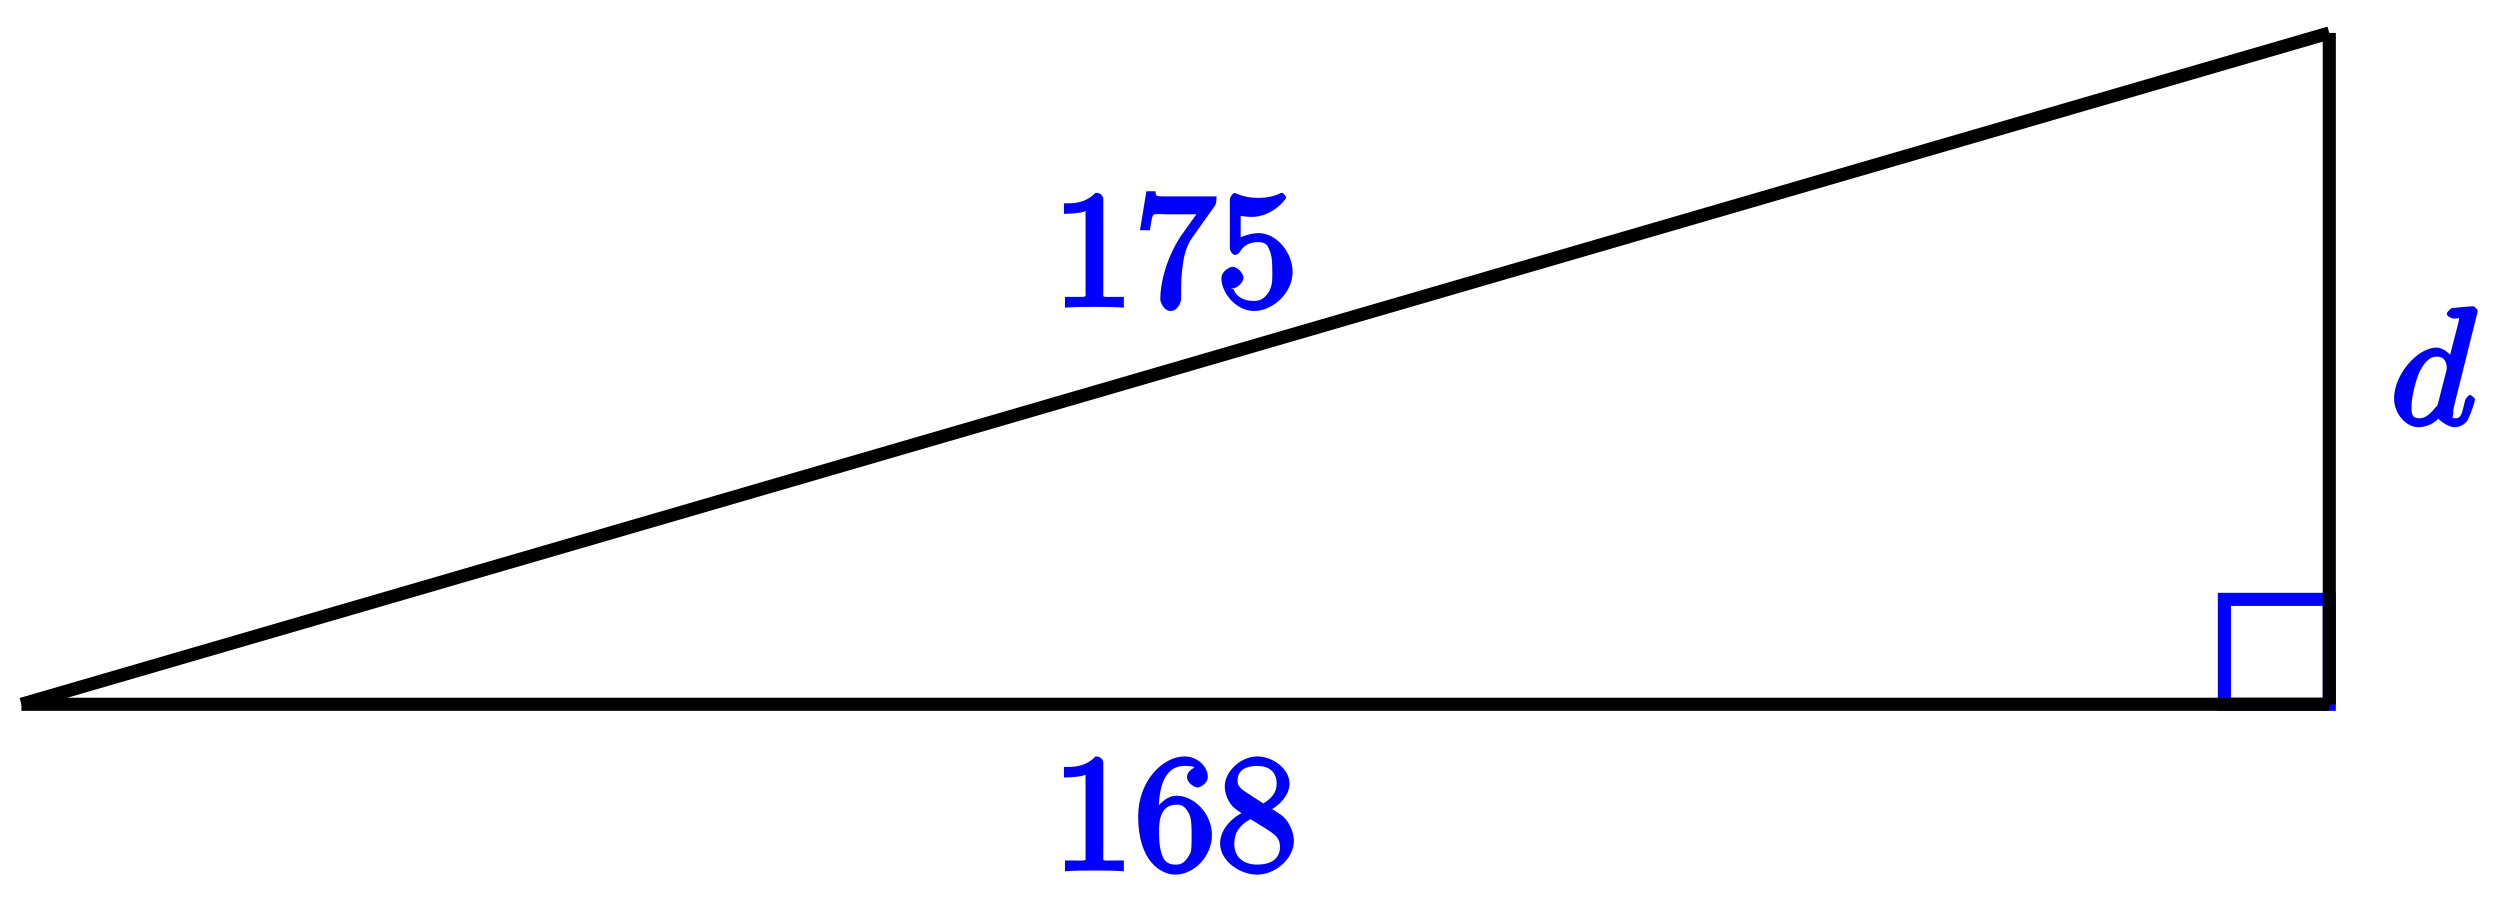 <?xml version="1.0" encoding="UTF-8"?>
<svg xmlns="http://www.w3.org/2000/svg" xmlns:xlink="http://www.w3.org/1999/xlink" width="152pt" height="55pt" viewBox="0 0 152 55" version="1.1">
<defs>
<g>
<symbol overflow="visible" id="glyph0-0">
<path style="stroke:none;" d=""/>
</symbol>
<symbol overflow="visible" id="glyph0-1">
<path style="stroke:none;" d="M 3.094 -6.547 C 3.094 -6.781 2.938 -6.969 2.625 -6.969 C 1.953 -6.281 1.203 -6.328 0.703 -6.328 L 0.703 -5.688 C 1.094 -5.688 1.797 -5.734 2.016 -5.859 L 2.016 -0.953 C 2.016 -0.594 2.156 -0.641 1.266 -0.641 L 0.766 -0.641 L 0.766 0.016 C 1.297 -0.031 2.156 -0.031 2.562 -0.031 C 2.953 -0.031 3.828 -0.031 4.344 0.016 L 4.344 -0.641 L 3.859 -0.641 C 2.953 -0.641 3.094 -0.578 3.094 -0.953 Z M 3.094 -6.547 "/>
</symbol>
<symbol overflow="visible" id="glyph0-2">
<path style="stroke:none;" d="M 1.484 -3.422 L 1.484 -3.672 C 1.484 -6.188 2.547 -6.391 3.062 -6.391 C 3.297 -6.391 3.594 -6.375 3.625 -6.312 C 3.781 -6.312 3.203 -6.156 3.203 -5.703 C 3.203 -5.391 3.625 -5.078 3.844 -5.078 C 4 -5.078 4.469 -5.328 4.469 -5.719 C 4.469 -6.312 3.875 -6.969 3.047 -6.969 C 1.766 -6.969 0.234 -5.516 0.234 -3.312 C 0.234 -0.641 1.578 0.219 2.5 0.219 C 3.609 0.219 4.719 -0.875 4.719 -2.188 C 4.719 -3.453 3.672 -4.578 2.562 -4.578 C 1.891 -4.578 1.328 -3.906 1.141 -3.422 Z M 2.5 -0.391 C 1.875 -0.391 1.75 -0.812 1.688 -0.969 C 1.5 -1.438 1.5 -2.234 1.5 -2.406 C 1.5 -3.188 1.656 -4.031 2.547 -4.031 C 2.719 -4.031 3.047 -4.078 3.344 -3.453 L 3.297 -3.562 C 3.484 -3.203 3.484 -2.688 3.484 -2.203 C 3.484 -1.719 3.484 -1.219 3.406 -1.094 C 3.062 -0.391 2.734 -0.391 2.5 -0.391 Z M 2.5 -0.391 "/>
</symbol>
<symbol overflow="visible" id="glyph0-3">
<path style="stroke:none;" d="M 1.75 -4.828 C 1.281 -5.141 1.297 -5.359 1.297 -5.516 C 1.297 -6.125 1.781 -6.391 2.484 -6.391 C 3.203 -6.391 3.672 -6.031 3.672 -5.312 C 3.672 -4.75 3.328 -4.391 2.859 -4.109 Z M 3.203 -3.656 C 3.922 -4.031 4.453 -4.656 4.453 -5.312 C 4.453 -6.234 3.406 -6.969 2.5 -6.969 C 1.5 -6.969 0.516 -6.062 0.516 -5.141 C 0.516 -4.953 0.578 -4.391 1 -3.922 C 1.109 -3.812 1.469 -3.562 1.531 -3.516 C 1.141 -3.328 0.234 -2.656 0.234 -1.672 C 0.234 -0.609 1.438 0.219 2.484 0.219 C 3.609 0.219 4.719 -0.766 4.719 -1.828 C 4.719 -2.188 4.562 -2.766 4.188 -3.188 C 4 -3.391 3.844 -3.484 3.406 -3.766 Z M 1.953 -3.234 L 3.188 -2.469 C 3.453 -2.266 3.875 -2.078 3.875 -1.469 C 3.875 -0.734 3.312 -0.391 2.5 -0.391 C 1.641 -0.391 1.094 -0.844 1.094 -1.672 C 1.094 -2.25 1.359 -2.766 2.078 -3.156 Z M 1.953 -3.234 "/>
</symbol>
<symbol overflow="visible" id="glyph0-4">
<path style="stroke:none;" d="M 4.859 -6.125 C 4.953 -6.234 5 -6.375 5 -6.75 L 2.406 -6.75 C 1.203 -6.75 1.344 -6.703 1.281 -7.062 L 0.734 -7.062 L 0.344 -4.688 L 0.953 -4.688 C 1 -5 1.047 -5.516 1.172 -5.641 C 1.25 -5.703 1.906 -5.656 2.031 -5.656 L 3.766 -5.656 C 3.859 -5.766 3.078 -4.688 2.844 -4.359 C 1.953 -3.016 1.578 -1.5 1.578 -0.484 C 1.578 -0.391 1.75 0.219 2.219 0.219 C 2.672 0.219 2.844 -0.391 2.844 -0.484 L 2.844 -1 C 2.844 -1.547 2.875 -2.094 2.953 -2.625 C 2.984 -2.859 3.078 -3.609 3.516 -4.234 Z M 4.859 -6.125 "/>
</symbol>
<symbol overflow="visible" id="glyph0-5">
<path style="stroke:none;" d="M 4.641 -2.156 C 4.641 -3.344 3.656 -4.516 2.578 -4.516 C 2.109 -4.516 1.547 -4.312 1.484 -4.25 L 1.484 -5.562 C 1.516 -5.562 1.844 -5.5 2.156 -5.5 C 3.391 -5.5 4.25 -6.562 4.25 -6.688 C 4.25 -6.75 4.062 -6.969 3.984 -6.969 C 3.984 -6.969 3.828 -6.922 3.75 -6.875 C 3.703 -6.844 3.219 -6.656 2.547 -6.656 C 2.156 -6.656 1.688 -6.719 1.219 -6.922 C 1.141 -6.953 1.125 -6.953 1.109 -6.953 C 1 -6.953 0.828 -6.703 0.828 -6.547 L 0.828 -3.594 C 0.828 -3.422 1 -3.188 1.141 -3.188 C 1.219 -3.188 1.359 -3.266 1.391 -3.312 C 1.5 -3.484 1.75 -3.969 2.562 -3.969 C 3.078 -3.969 3.156 -3.672 3.234 -3.484 C 3.391 -3.125 3.406 -2.734 3.406 -2.234 C 3.406 -1.891 3.453 -1.406 3.219 -0.984 C 2.984 -0.594 2.734 -0.391 2.281 -0.391 C 1.562 -0.391 1.156 -0.75 1.062 -1.094 C 0.844 -1.172 0.875 -1.156 0.984 -1.156 C 1.312 -1.156 1.656 -1.562 1.656 -1.797 C 1.656 -2.047 1.312 -2.469 0.984 -2.469 C 0.844 -2.469 0.312 -2.219 0.312 -1.766 C 0.312 -0.906 1.188 0.219 2.297 0.219 C 3.453 0.219 4.641 -0.891 4.641 -2.156 Z M 4.641 -2.156 "/>
</symbol>
<symbol overflow="visible" id="glyph1-0">
<path style="stroke:none;" d=""/>
</symbol>
<symbol overflow="visible" id="glyph1-1">
<path style="stroke:none;" d="M 5.312 -6.969 C 5.312 -6.984 5.141 -7.25 5.016 -7.25 C 4.859 -7.25 3.922 -7.156 3.75 -7.141 C 3.672 -7.125 3.422 -6.906 3.422 -6.781 C 3.422 -6.656 3.703 -6.5 3.844 -6.5 C 4.328 -6.5 4.172 -6.594 4.172 -6.484 L 4.141 -6.297 L 3.531 -3.922 L 3.891 -3.922 C 3.703 -4.297 3.25 -4.734 2.797 -4.734 C 1.641 -4.734 0.219 -3.094 0.219 -1.641 C 0.219 -0.703 0.953 0.109 1.719 0.109 C 1.922 0.109 2.547 0.016 2.906 -0.422 C 2.922 -0.375 3.453 0.109 3.922 0.109 C 4.281 0.109 4.625 -0.172 4.703 -0.344 C 5 -0.953 5.141 -1.562 5.141 -1.578 C 5.141 -1.688 4.875 -1.859 4.844 -1.859 C 4.75 -1.859 4.562 -1.641 4.531 -1.5 C 4.359 -0.859 4.359 -0.438 3.953 -0.438 C 3.672 -0.438 3.812 -0.531 3.812 -0.734 C 3.812 -0.969 3.844 -1.031 3.875 -1.203 Z M 2.891 -1.344 C 2.844 -1.172 2.891 -1.266 2.734 -1.094 C 2.297 -0.547 2.031 -0.438 1.75 -0.438 C 1.25 -0.438 1.281 -0.812 1.281 -1.203 C 1.281 -1.703 1.547 -2.828 1.781 -3.281 C 2.078 -3.875 2.406 -4.188 2.812 -4.188 C 3.453 -4.188 3.422 -3.531 3.422 -3.469 C 3.422 -3.406 3.406 -3.344 3.391 -3.297 Z M 2.891 -1.344 "/>
</symbol>
</g>
</defs>
<g id="surface1">
<path style="fill:none;stroke-width:0.797;stroke-linecap:butt;stroke-linejoin:miter;stroke:rgb(0%,0%,100%);stroke-opacity:1;stroke-miterlimit:10;" d="M 0 -0.001 L 0 6.378 L -6.378 6.378 L -6.378 -0.001 Z M 0 -0.001 " transform="matrix(1,0,0,-1,141.621,42.819)"/>
<path style="fill:none;stroke-width:0.797;stroke-linecap:butt;stroke-linejoin:miter;stroke:rgb(0%,0%,0%);stroke-opacity:1;stroke-miterlimit:10;" d="M 0 -0.001 L -140.317 -0.001 " transform="matrix(1,0,0,-1,141.621,42.819)"/>
<g style="fill:rgb(0%,0%,100%);fill-opacity:1;">
  <use xlink:href="#glyph0-1" x="63.985" y="52.959"/>
  <use xlink:href="#glyph0-2" x="68.966" y="52.959"/>
  <use xlink:href="#glyph0-3" x="73.948" y="52.959"/>
</g>
<path style="fill:none;stroke-width:0.797;stroke-linecap:butt;stroke-linejoin:miter;stroke:rgb(0%,0%,0%);stroke-opacity:1;stroke-miterlimit:10;" d="M 0 -0.001 L 0 40.817 " transform="matrix(1,0,0,-1,141.621,42.819)"/>
<g style="fill:rgb(0%,0%,100%);fill-opacity:1;">
  <use xlink:href="#glyph1-1" x="145.34" y="25.868"/>
</g>
<path style="fill:none;stroke-width:0.797;stroke-linecap:butt;stroke-linejoin:miter;stroke:rgb(0%,0%,0%);stroke-opacity:1;stroke-miterlimit:10;" d="M -140.317 -0.001 L 0 40.817 " transform="matrix(1,0,0,-1,141.621,42.819)"/>
<g style="fill:rgb(0%,0%,100%);fill-opacity:1;">
  <use xlink:href="#glyph0-1" x="63.985" y="18.689"/>
  <use xlink:href="#glyph0-4" x="68.966" y="18.689"/>
  <use xlink:href="#glyph0-5" x="73.948" y="18.689"/>
</g>
</g>
</svg>
